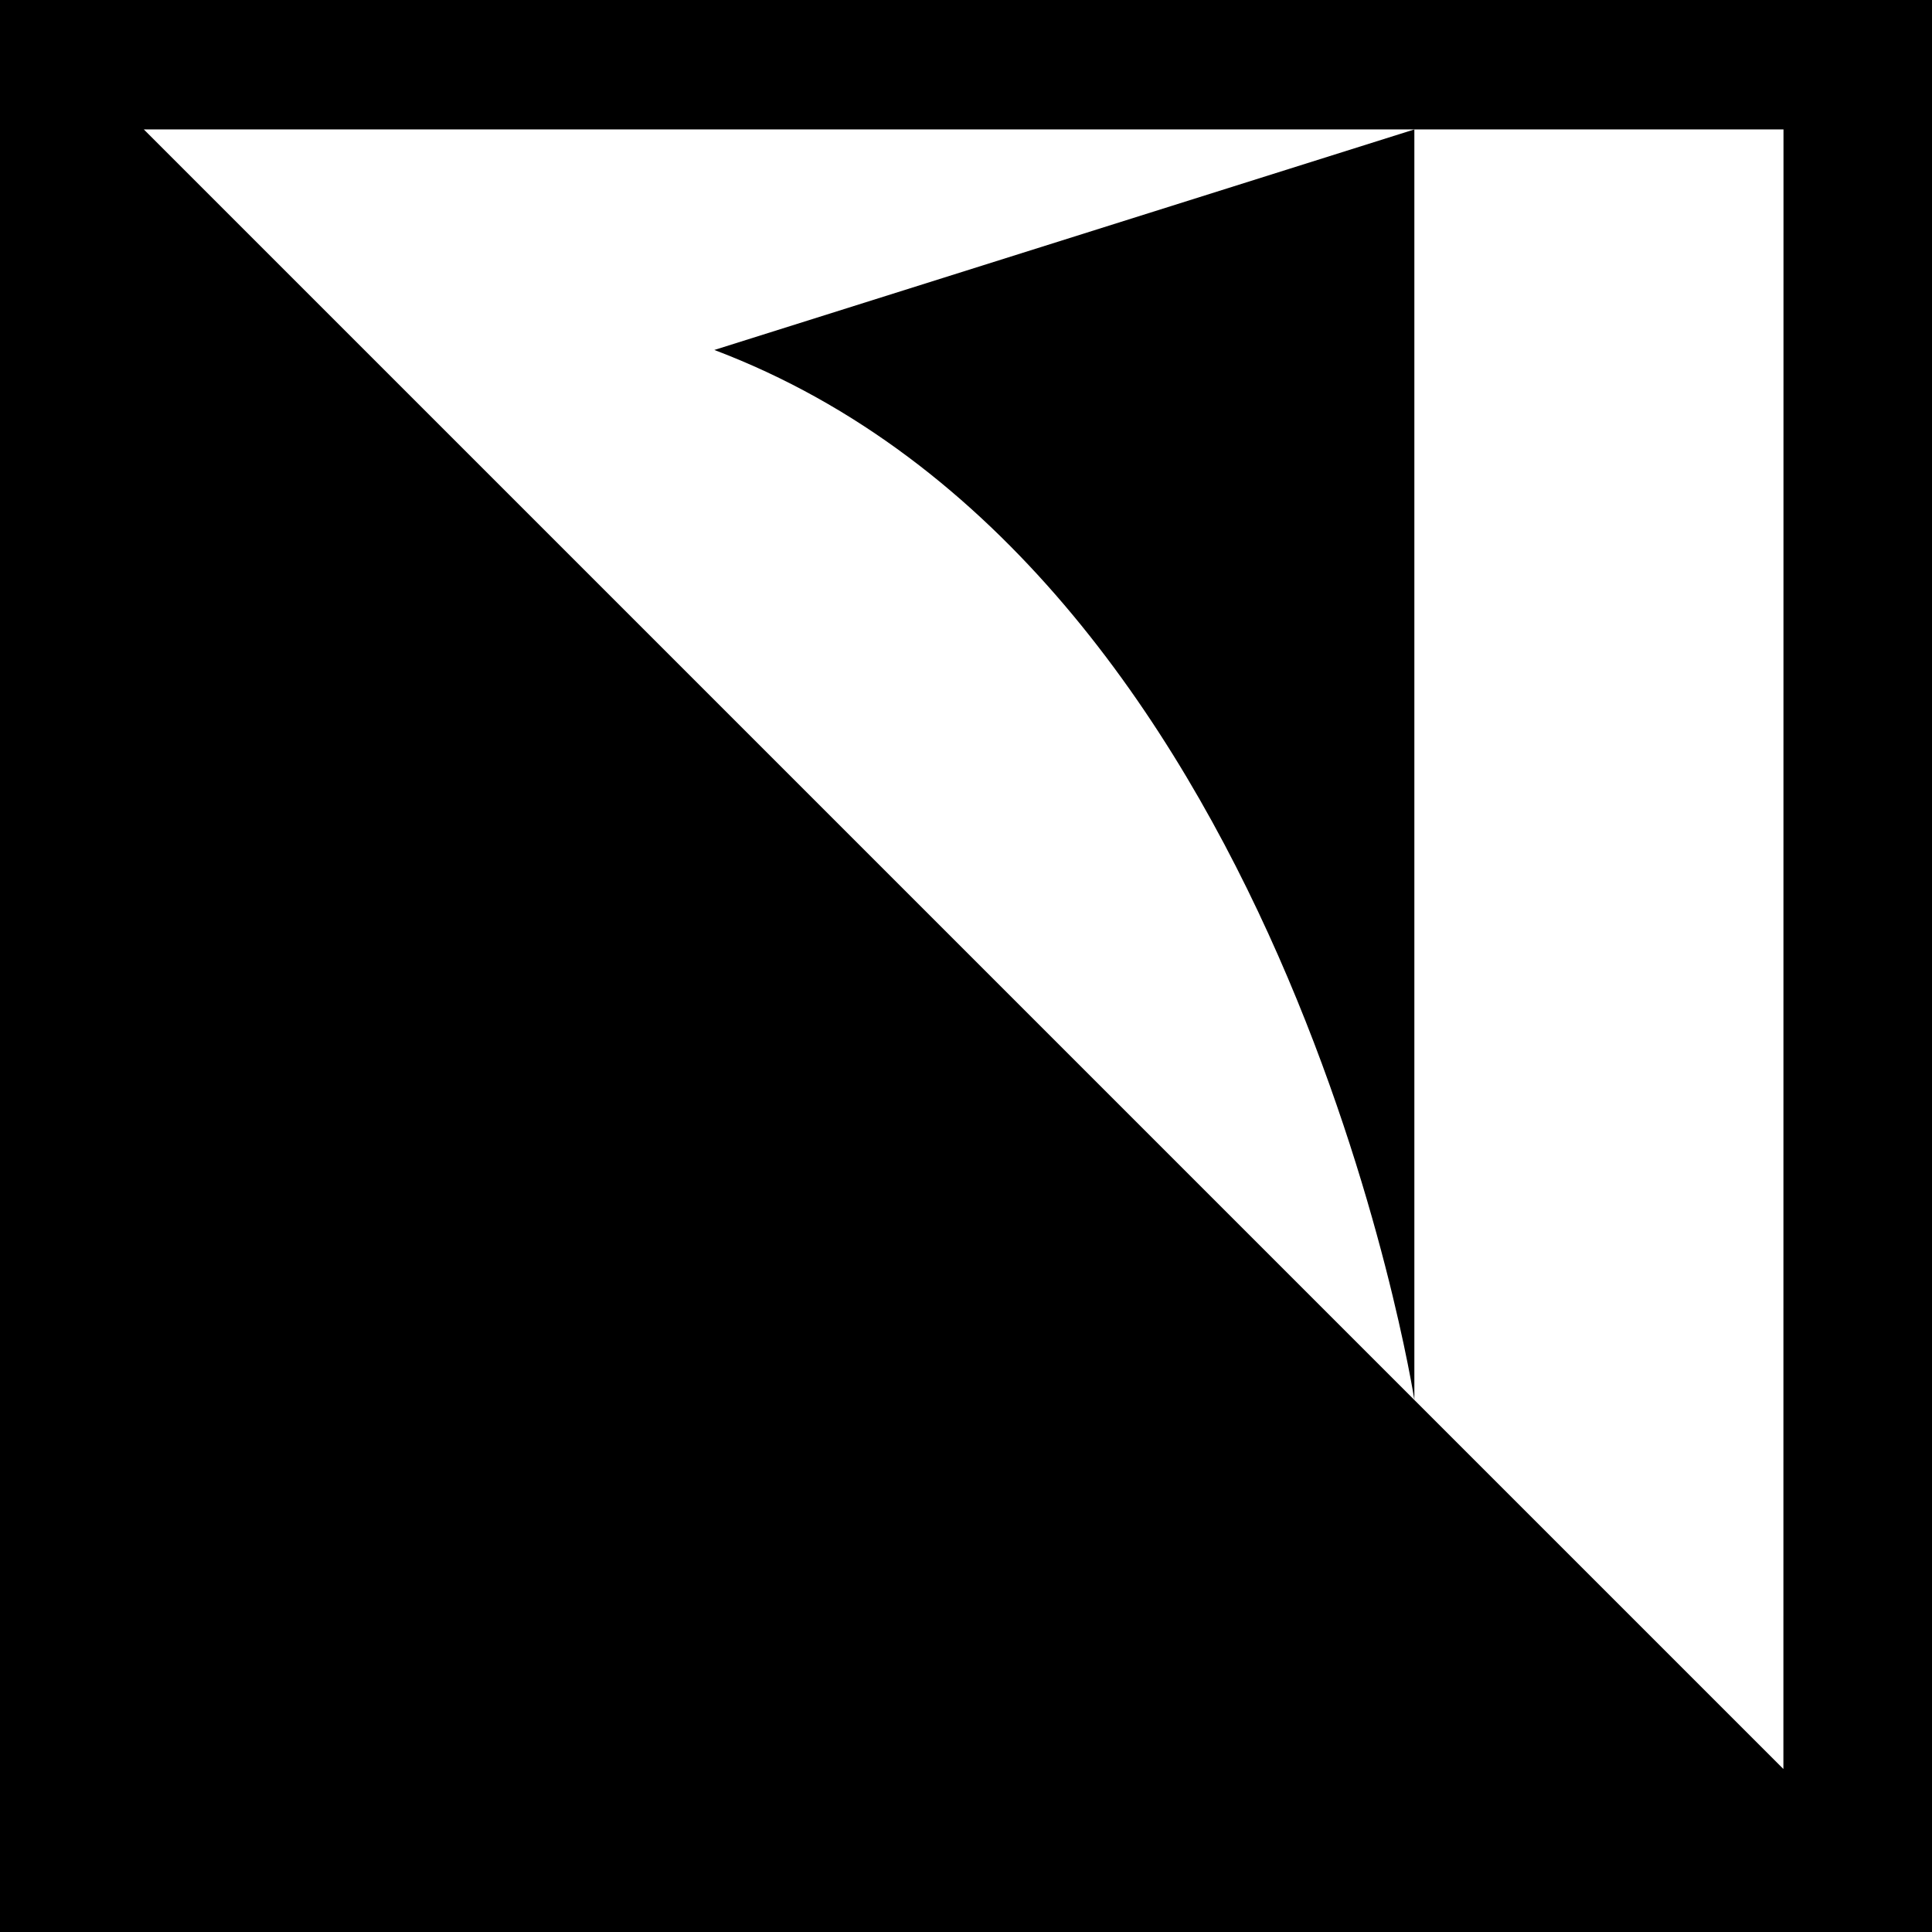 <svg id="Layer_1" data-name="Layer 1" xmlns="http://www.w3.org/2000/svg" viewBox="0 0 822.45 822.45"><title>icon3</title><path d="M269.67,516.35V1338.8h822.45V516.35Zm759.19,753.06L871.71,1112.27,330.9,571.45h698Z" transform="translate(-269.67 -516.35)"/><path d="M573.76,665.33c242.85,91.83,298,446.94,298,446.94V571.45Z" transform="translate(-269.67 -516.35)"/></svg>